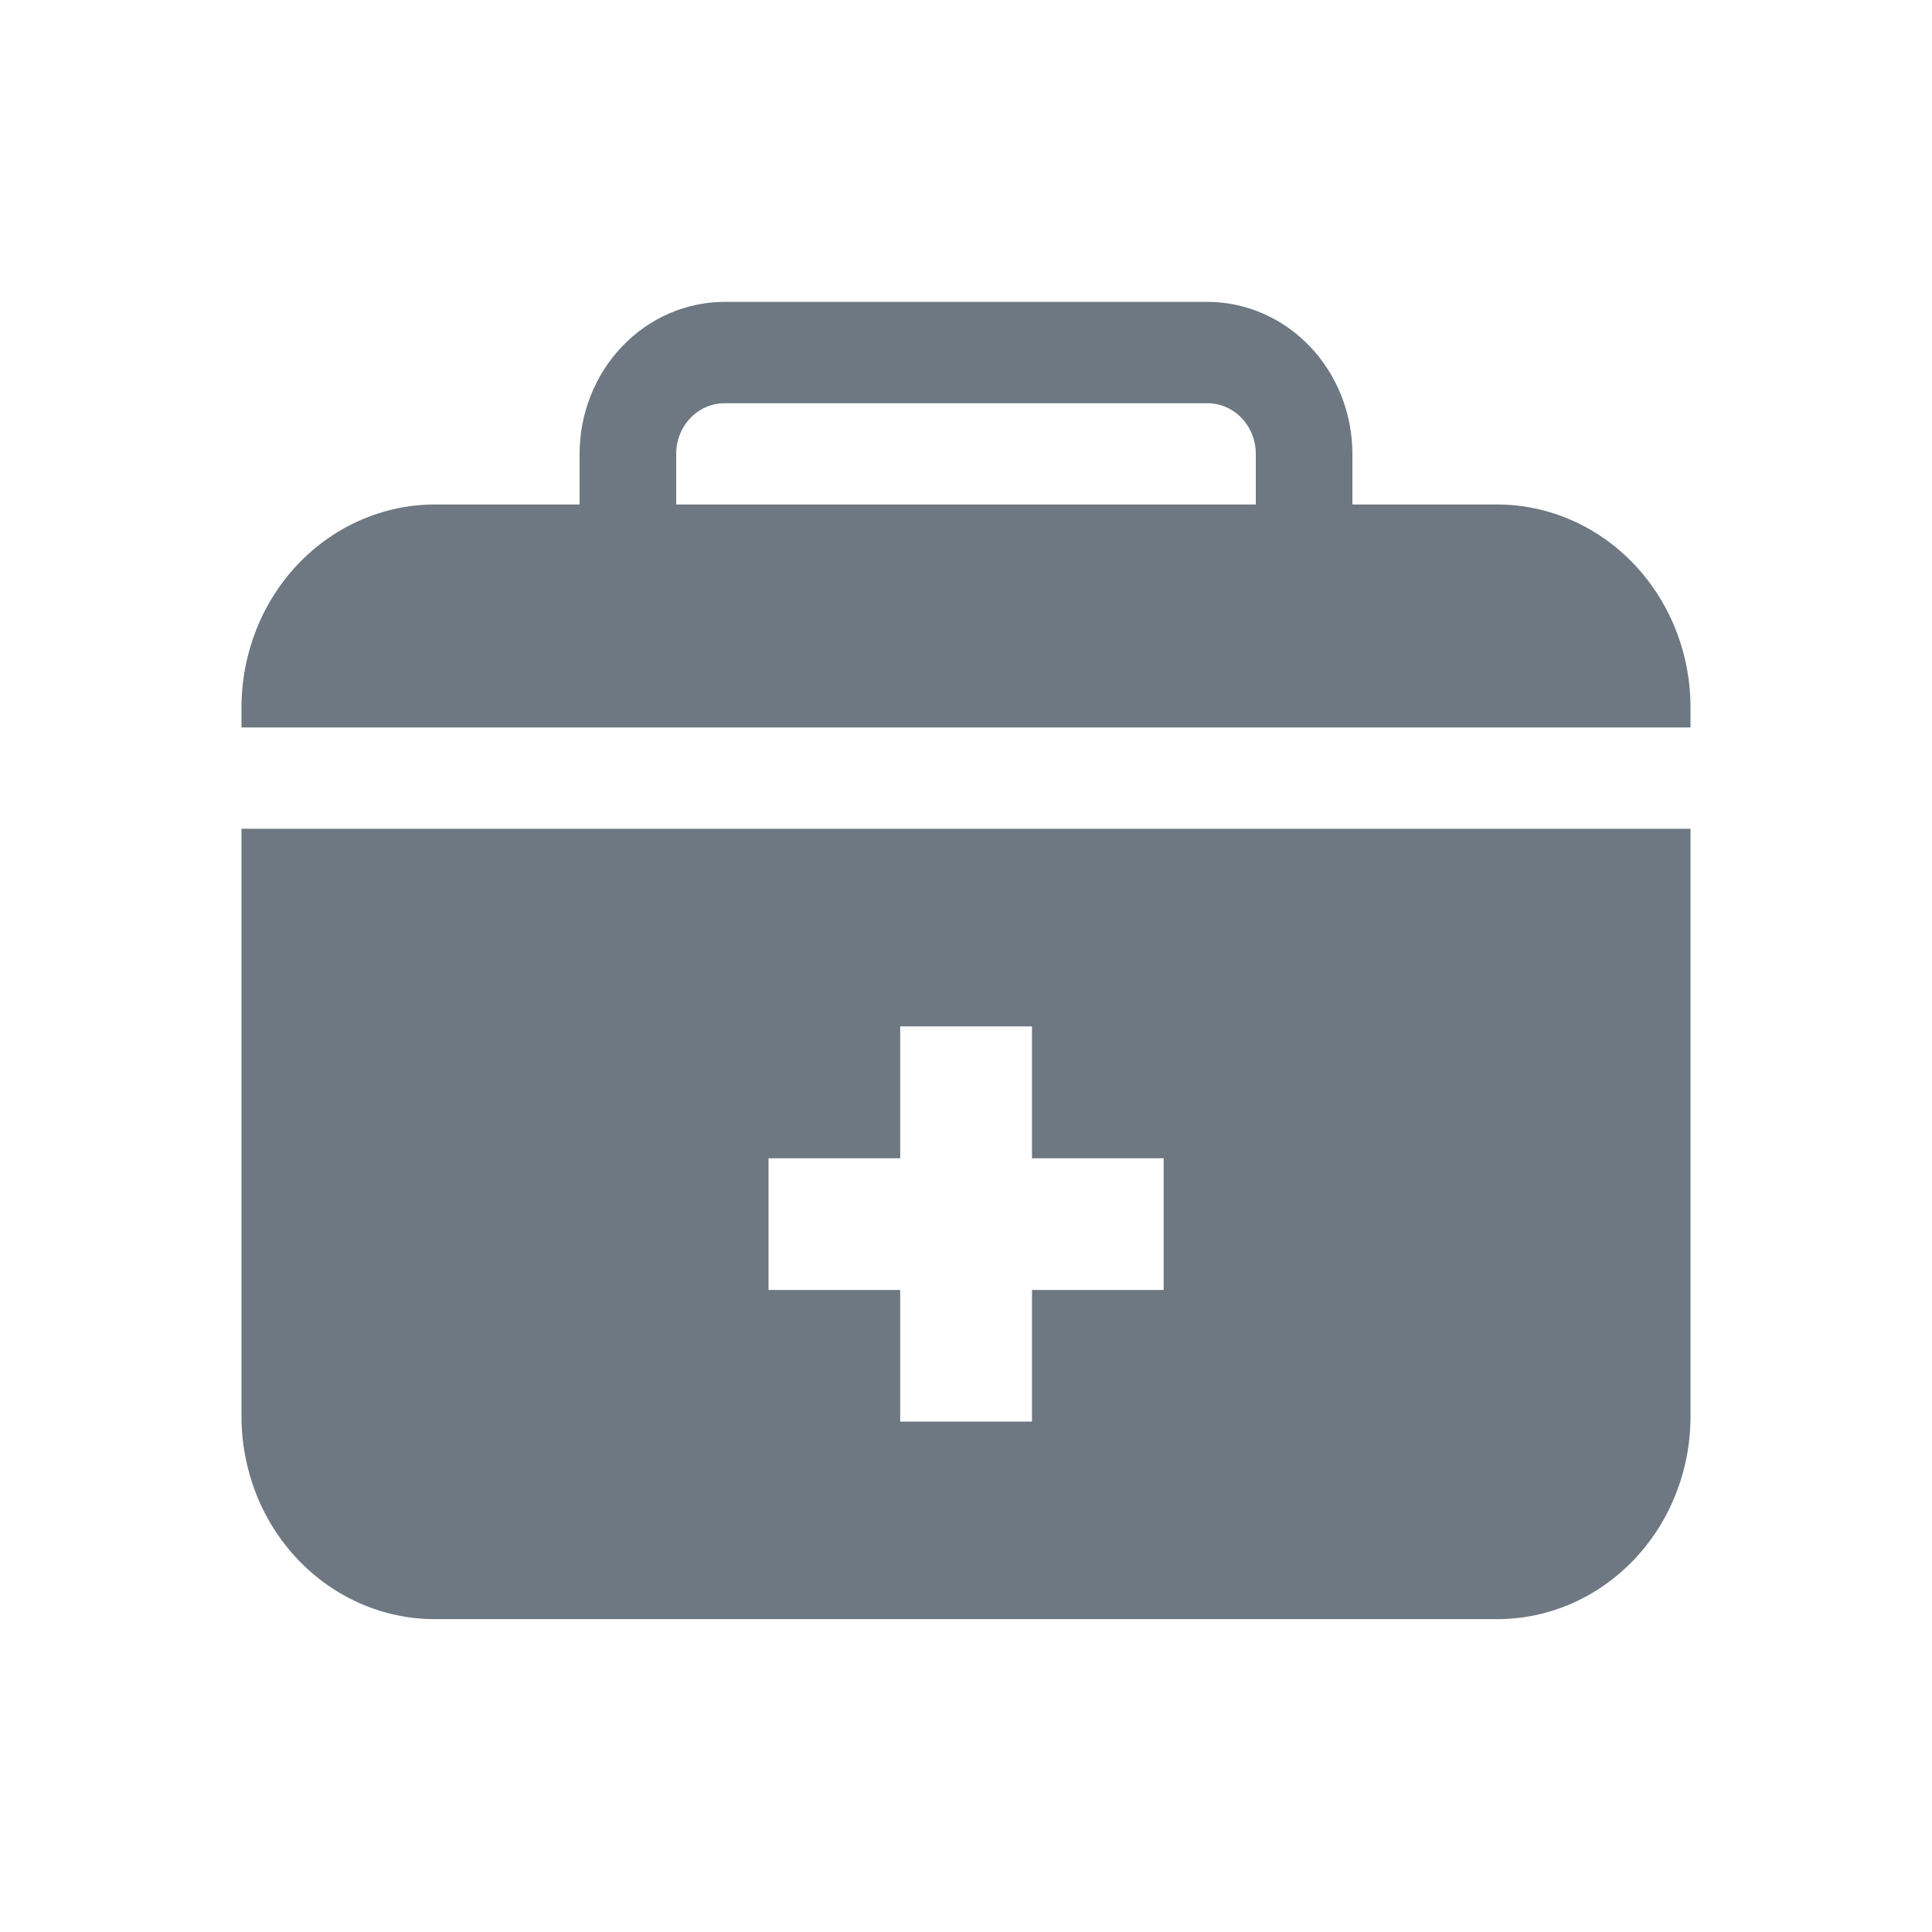 <svg width="32" height="32" viewBox="0 0 32 32" fill="none" xmlns="http://www.w3.org/2000/svg">
<path d="M28 23.462C28 24.352 27.663 25.206 27.062 25.835C26.462 26.464 25.648 26.818 24.8 26.818H7.2C6.352 26.818 5.538 26.464 4.938 25.835C4.337 25.206 4 24.352 4 23.462V13.727H28V23.462ZM14.91 17V19.185H12.729V21.366H14.91V23.546H17.093V21.366H19.274V19.185H17.093V17H14.91ZM20 5C20.636 5.001 21.246 5.266 21.696 5.738C22.146 6.21 22.4 6.85 22.4 7.518V8.356H24.8C25.648 8.357 26.462 8.712 27.061 9.341C27.661 9.97 27.999 10.823 28 11.713V12.049H4V11.713C4.001 10.823 4.339 9.97 4.938 9.341C5.538 8.712 6.352 8.357 7.2 8.356H9.6V7.518C9.6 6.85 9.854 6.21 10.304 5.738C10.754 5.266 11.364 5.001 12 5H20ZM12 6.679C11.788 6.679 11.585 6.767 11.435 6.924C11.284 7.081 11.2 7.295 11.2 7.518V8.356H20.8V7.518C20.8 7.295 20.715 7.081 20.565 6.924C20.415 6.767 20.212 6.679 20 6.679H12Z" fill="#6D7882"/>
</svg>
